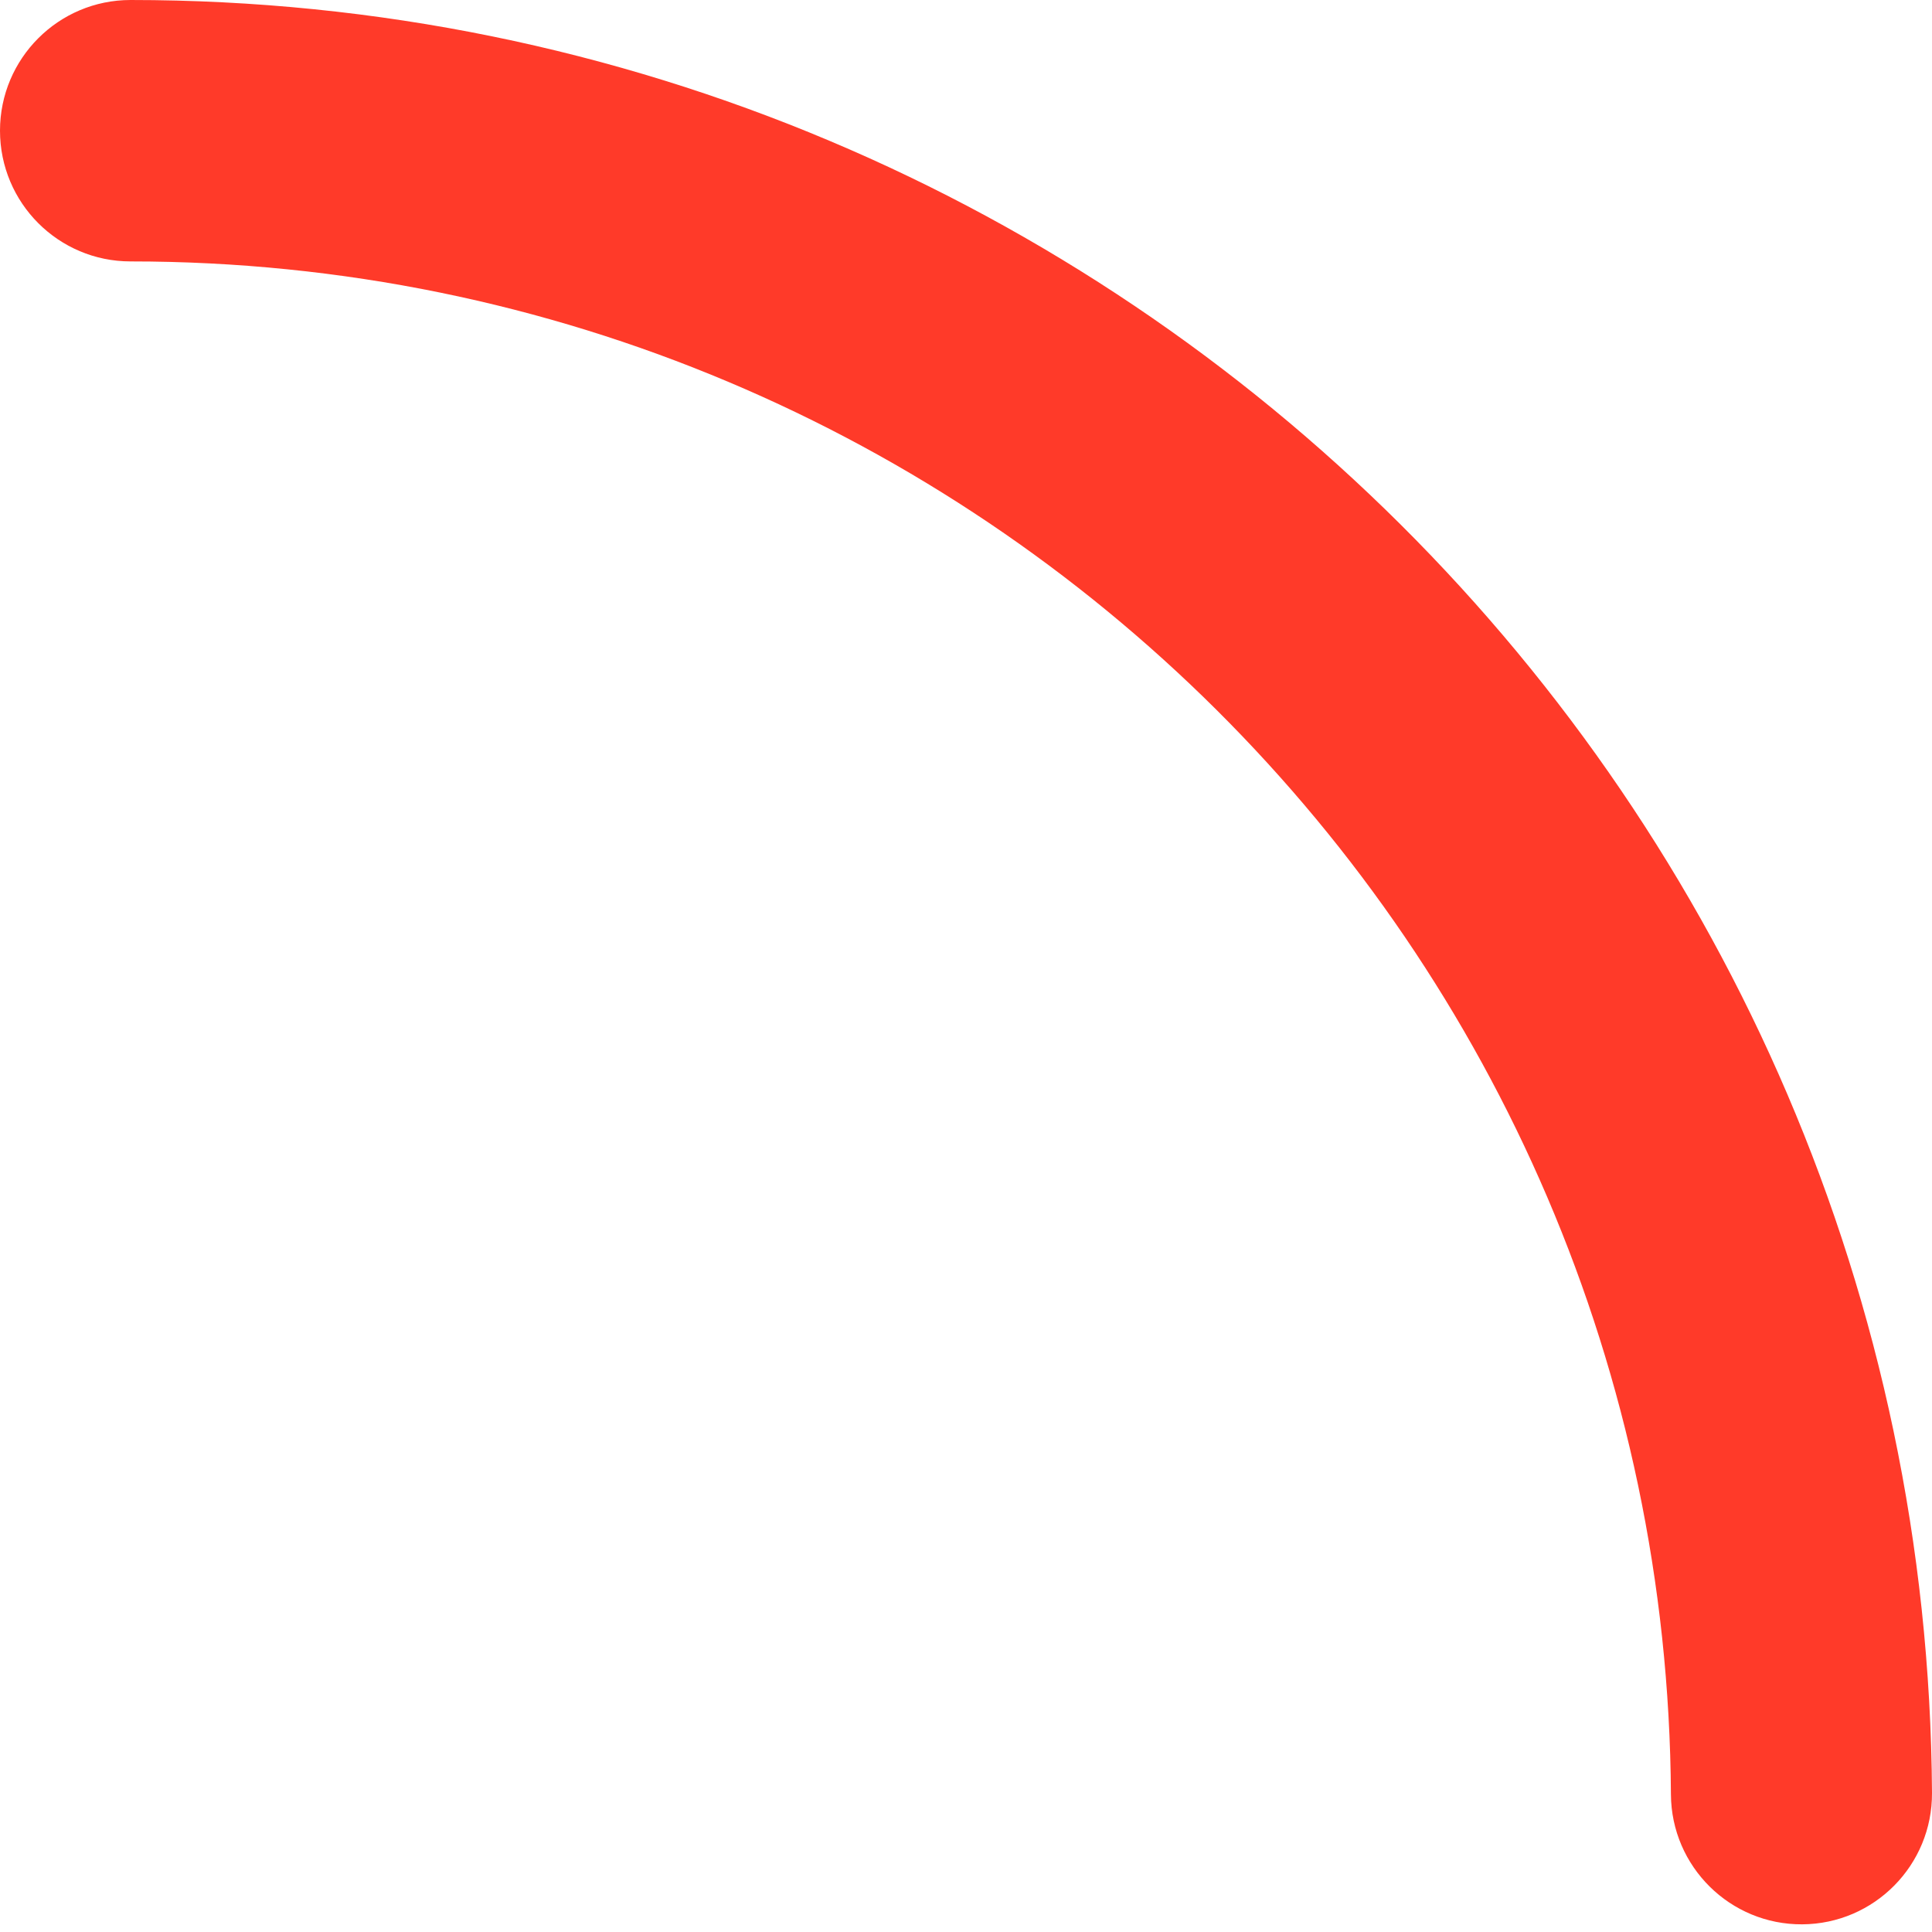 <svg width="68" height="68" viewBox="0 0 68 68" fill="none" xmlns="http://www.w3.org/2000/svg">
<path fill-rule="evenodd" clip-rule="evenodd" d="M4.595 7.68802e-06C2.057 7.68802e-06 0 2.06 0 4.6C0 7.141 2.057 9.201 4.595 9.201C34.416 9.201 58.635 33.315 58.811 63.157C58.826 65.698 60.895 67.745 63.432 67.73C65.97 67.715 68.015 65.644 68 63.103C67.795 28.202 39.471 7.68802e-06 4.595 7.68802e-06Z" fill="#FF3A29"/>
</svg>
